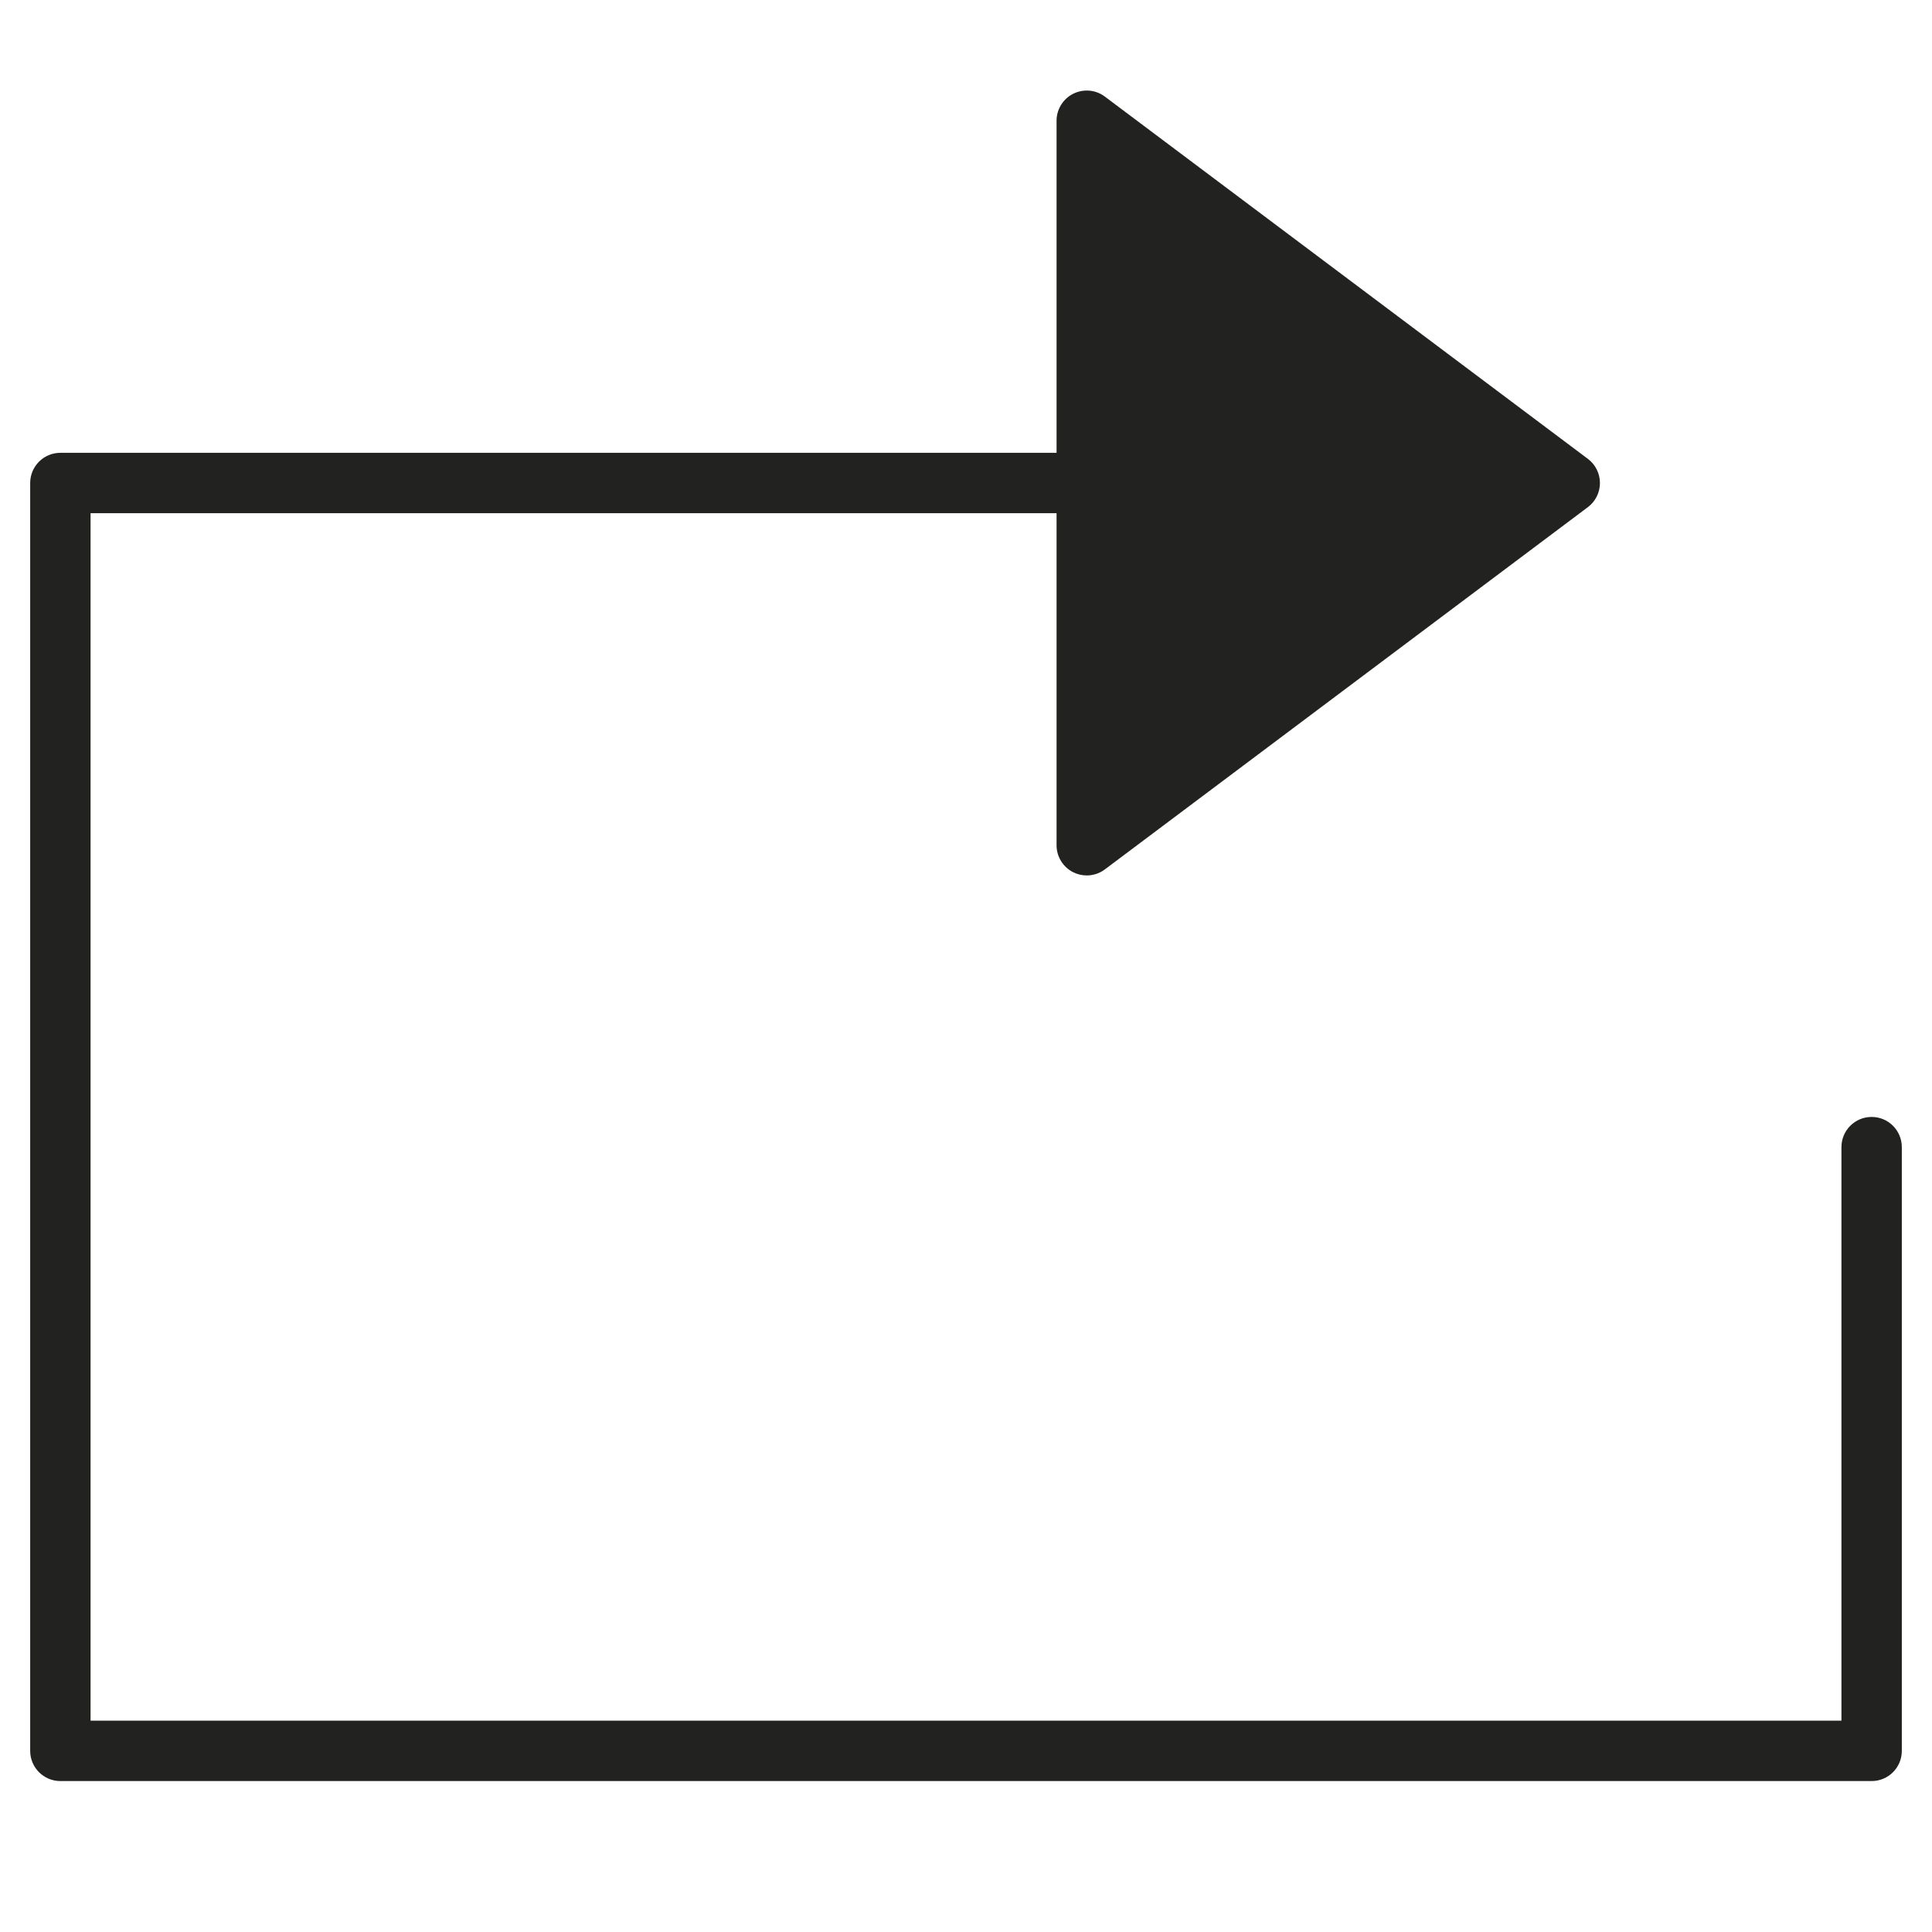 <?xml version="1.0" encoding="utf-8"?>
<!-- Generator: Adobe Illustrator 19.2.1, SVG Export Plug-In . SVG Version: 6.00 Build 0)  -->
<!DOCTYPE svg PUBLIC "-//W3C//DTD SVG 1.1//EN" "http://www.w3.org/Graphics/SVG/1.1/DTD/svg11.dtd">
<svg version="1.1" id="Layer_1" xmlns="http://www.w3.org/2000/svg" xmlns:xlink="http://www.w3.org/1999/xlink" x="0px" y="0px"
	 width="64px" height="64px" viewBox="0 0 64 64" enable-background="new 0 0 64 64" xml:space="preserve">
<path fill="#222221" d="M2,59h60c0.553,0,1-0.448,1-1V38c0-0.552-0.447-1-1-1s-1,0.448-1,1v19H3V17h32v11
	c0,0.379,0.214,0.725,0.553,0.895C35.694,28.965,35.848,29,36,29c0.212,0,0.424-0.067,0.6-0.2l16-12c0.252-0.188,0.4-0.485,0.4-0.8
	s-0.148-0.611-0.4-0.8l-16-12c-0.303-0.229-0.708-0.263-1.047-0.095C35.214,3.275,35,3.621,35,4v11H2c-0.553,0-1,0.448-1,1v42
	C1,58.552,1.447,59,2,59z"/>
</svg>
